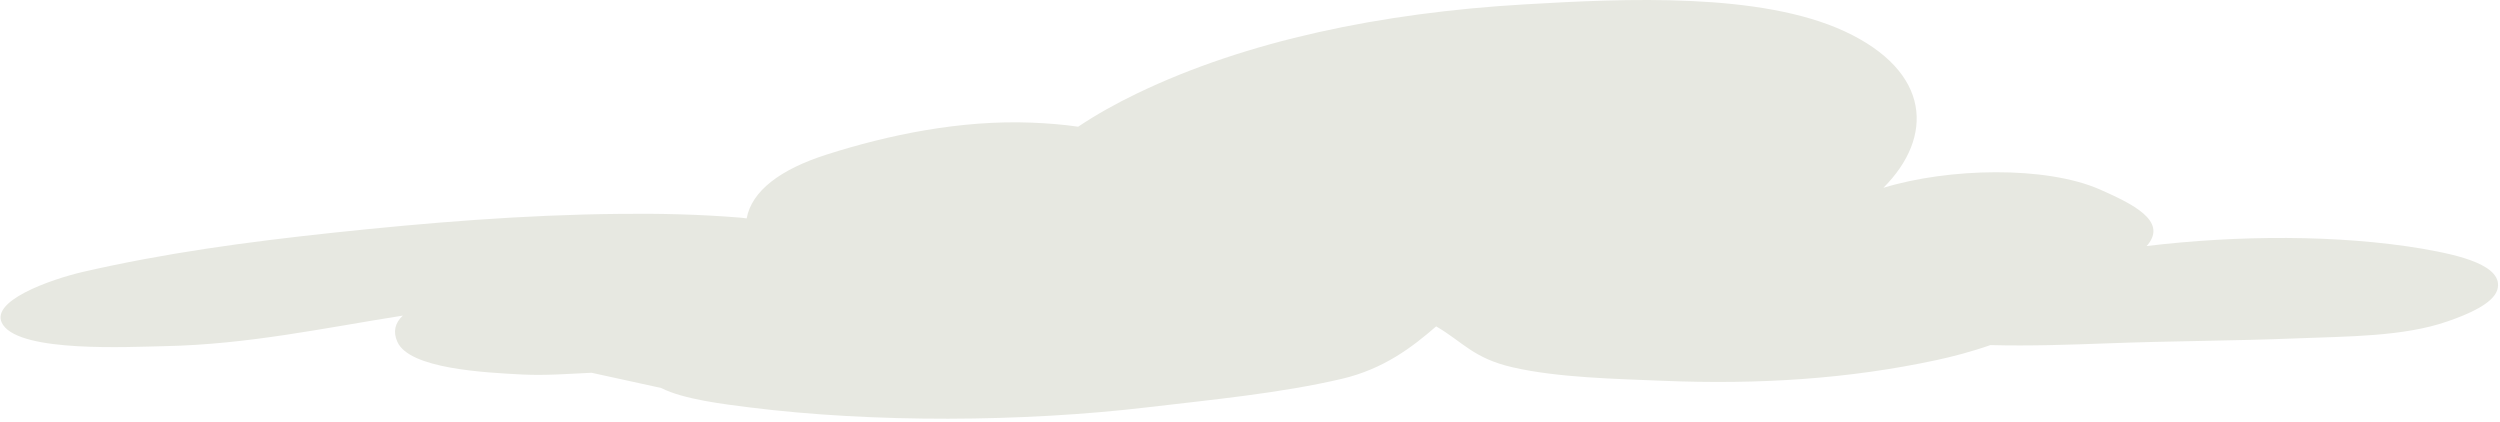 <?xml version="1.0" encoding="UTF-8" standalone="no"?><svg width='450' height='76' viewBox='0 0 450 76' fill='none' xmlns='http://www.w3.org/2000/svg'>
<path d='M436.269 44.807C420.829 42.187 402.669 42.337 386.379 44.287C386.469 44.207 386.549 44.117 386.619 44.027C390.089 39.737 383.859 36.707 378.009 34.117C368.209 29.807 350.689 30.227 339.009 33.807C348.129 24.677 347.639 12.897 332.029 5.637C316.879 -1.363 292.719 -0.293 274.449 0.787C248.659 2.287 224.369 7.327 204.669 16.817C200.879 18.637 197.299 20.647 194.069 22.807C191.329 22.407 188.469 22.187 185.739 22.077C172.819 21.567 159.829 24.307 148.839 27.807C140.419 30.487 135.309 34.377 134.399 39.317C133.899 39.237 133.429 39.187 133.019 39.157C125.989 38.587 118.669 38.407 111.589 38.497C94.199 38.657 76.93 40.087 59.889 41.897C44.309 43.567 29.63 45.557 14.899 48.947C9.269 50.257 -2.411 54.277 0.579 58.527C4.009 63.447 22.969 62.447 29.689 62.307C44.689 61.997 58.38 59.027 72.51 56.807C71.09 58.137 70.71 59.707 71.529 61.537C73.7 66.387 87.139 67.057 94.109 67.417C98.269 67.617 102.339 67.287 106.479 67.097L119.009 69.837C123.039 71.907 130.489 72.767 134.799 73.317C157.239 76.137 184.109 75.967 206.539 73.317C218.199 71.937 230.499 70.777 241.549 68.187C249.069 66.417 254.209 62.487 258.509 58.747C263.339 61.557 265.189 64.497 272.319 66.127C280.469 67.987 290.729 68.187 299.419 68.547C316.479 69.237 332.709 68.237 348.659 64.797C351.439 64.197 354.949 63.287 358.269 62.117C365.369 62.307 372.589 62.047 379.229 61.807C390.589 61.367 401.969 61.367 413.359 60.907C422.379 60.547 432.629 60.617 440.559 57.847C444.189 56.597 448.749 54.677 449.519 52.157C450.789 47.767 442.529 45.897 436.259 44.817L436.269 44.807Z' fill='#E7E8E1'/>
</svg>
